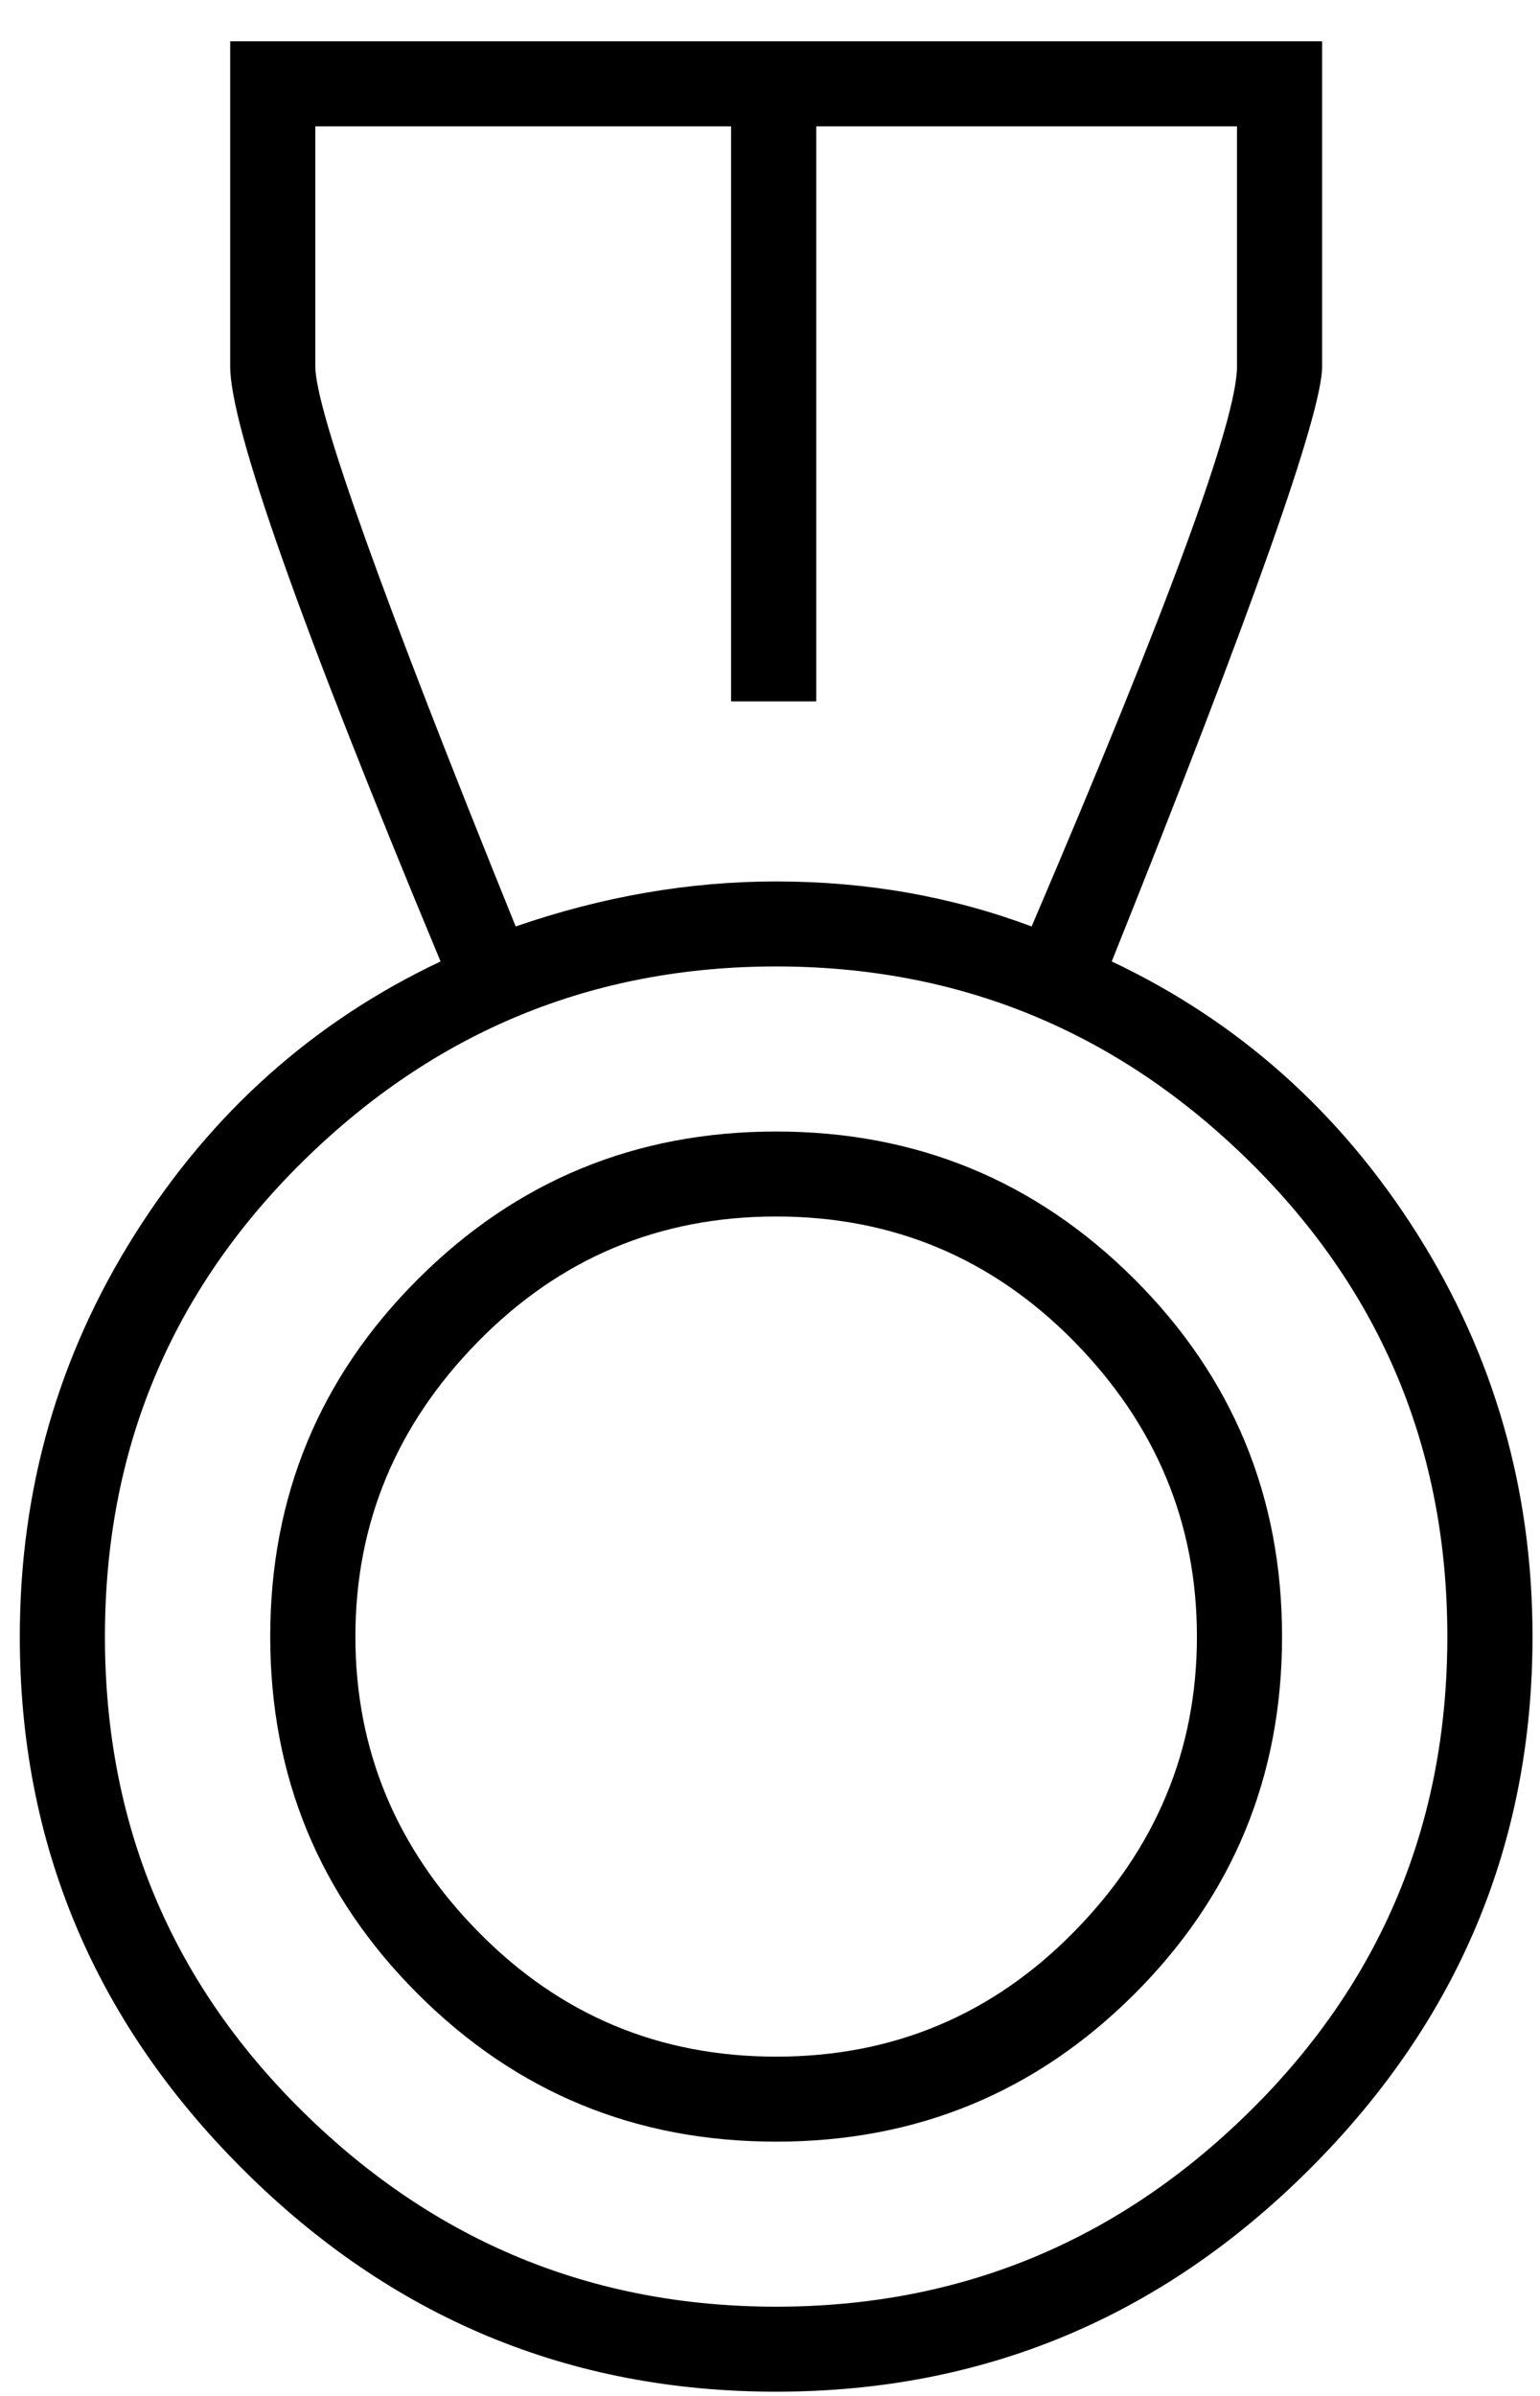 <svg 
 xmlns="http://www.w3.org/2000/svg"
 xmlns:xlink="http://www.w3.org/1999/xlink"
 width="36px" height="56px">
<path 
 d="M33.132,28.843 C34.927,31.688 35.825,34.823 35.825,38.252 C35.825,43.084 34.087,47.233 30.614,50.699 C27.140,54.168 22.983,55.901 18.144,55.901 C13.303,55.901 9.146,54.168 5.673,50.699 C2.199,47.233 0.463,43.084 0.463,38.252 C0.463,34.823 1.359,31.688 3.156,28.843 C4.951,25.999 7.331,23.875 10.299,22.472 C7.020,14.603 5.381,9.966 5.381,8.564 L5.381,0.966 L30.907,0.966 L30.907,8.564 C30.907,9.655 29.268,14.290 25.989,22.472 C28.955,23.875 31.335,25.999 33.132,28.843 ZM12.055,21.654 C14.084,20.953 16.113,20.602 18.144,20.602 C20.252,20.602 22.242,20.953 24.116,21.654 C27.316,14.173 28.917,9.811 28.917,8.564 L28.917,2.953 L19.081,2.953 L19.081,16.394 L17.090,16.394 L17.090,2.953 L7.371,2.953 L7.371,8.564 C7.371,9.577 8.932,13.940 12.055,21.654 L12.055,21.654 ZM33.834,38.252 C33.834,33.888 32.292,30.187 29.209,27.147 C26.125,24.109 22.436,22.589 18.144,22.589 C13.850,22.589 10.161,24.109 7.078,27.147 C3.994,30.187 2.453,33.888 2.453,38.252 C2.453,42.616 3.994,46.317 7.078,49.355 C10.161,52.395 13.850,53.914 18.144,53.914 C22.436,53.914 26.125,52.395 29.209,49.355 C32.292,46.317 33.834,42.616 33.834,38.252 ZM29.970,38.252 C29.970,41.525 28.818,44.311 26.516,46.609 C24.213,48.908 21.423,50.057 18.144,50.057 C14.865,50.057 12.073,48.908 9.772,46.609 C7.468,44.311 6.317,41.525 6.317,38.252 C6.317,34.979 7.468,32.194 9.772,29.895 C12.073,27.597 14.865,26.447 18.144,26.447 C21.423,26.447 24.213,27.597 26.516,29.895 C28.818,32.194 29.970,34.979 29.970,38.252 ZM27.980,38.252 C27.980,35.603 27.023,33.304 25.111,31.356 C23.197,29.409 20.875,28.433 18.144,28.433 C15.410,28.433 13.089,29.409 11.177,31.356 C9.263,33.304 8.308,35.603 8.308,38.252 C8.308,40.901 9.263,43.201 11.177,45.148 C13.089,47.097 15.410,48.070 18.144,48.070 C20.875,48.070 23.197,47.097 25.111,45.148 C27.023,43.201 27.980,40.901 27.980,38.252 Z"/>
</svg>